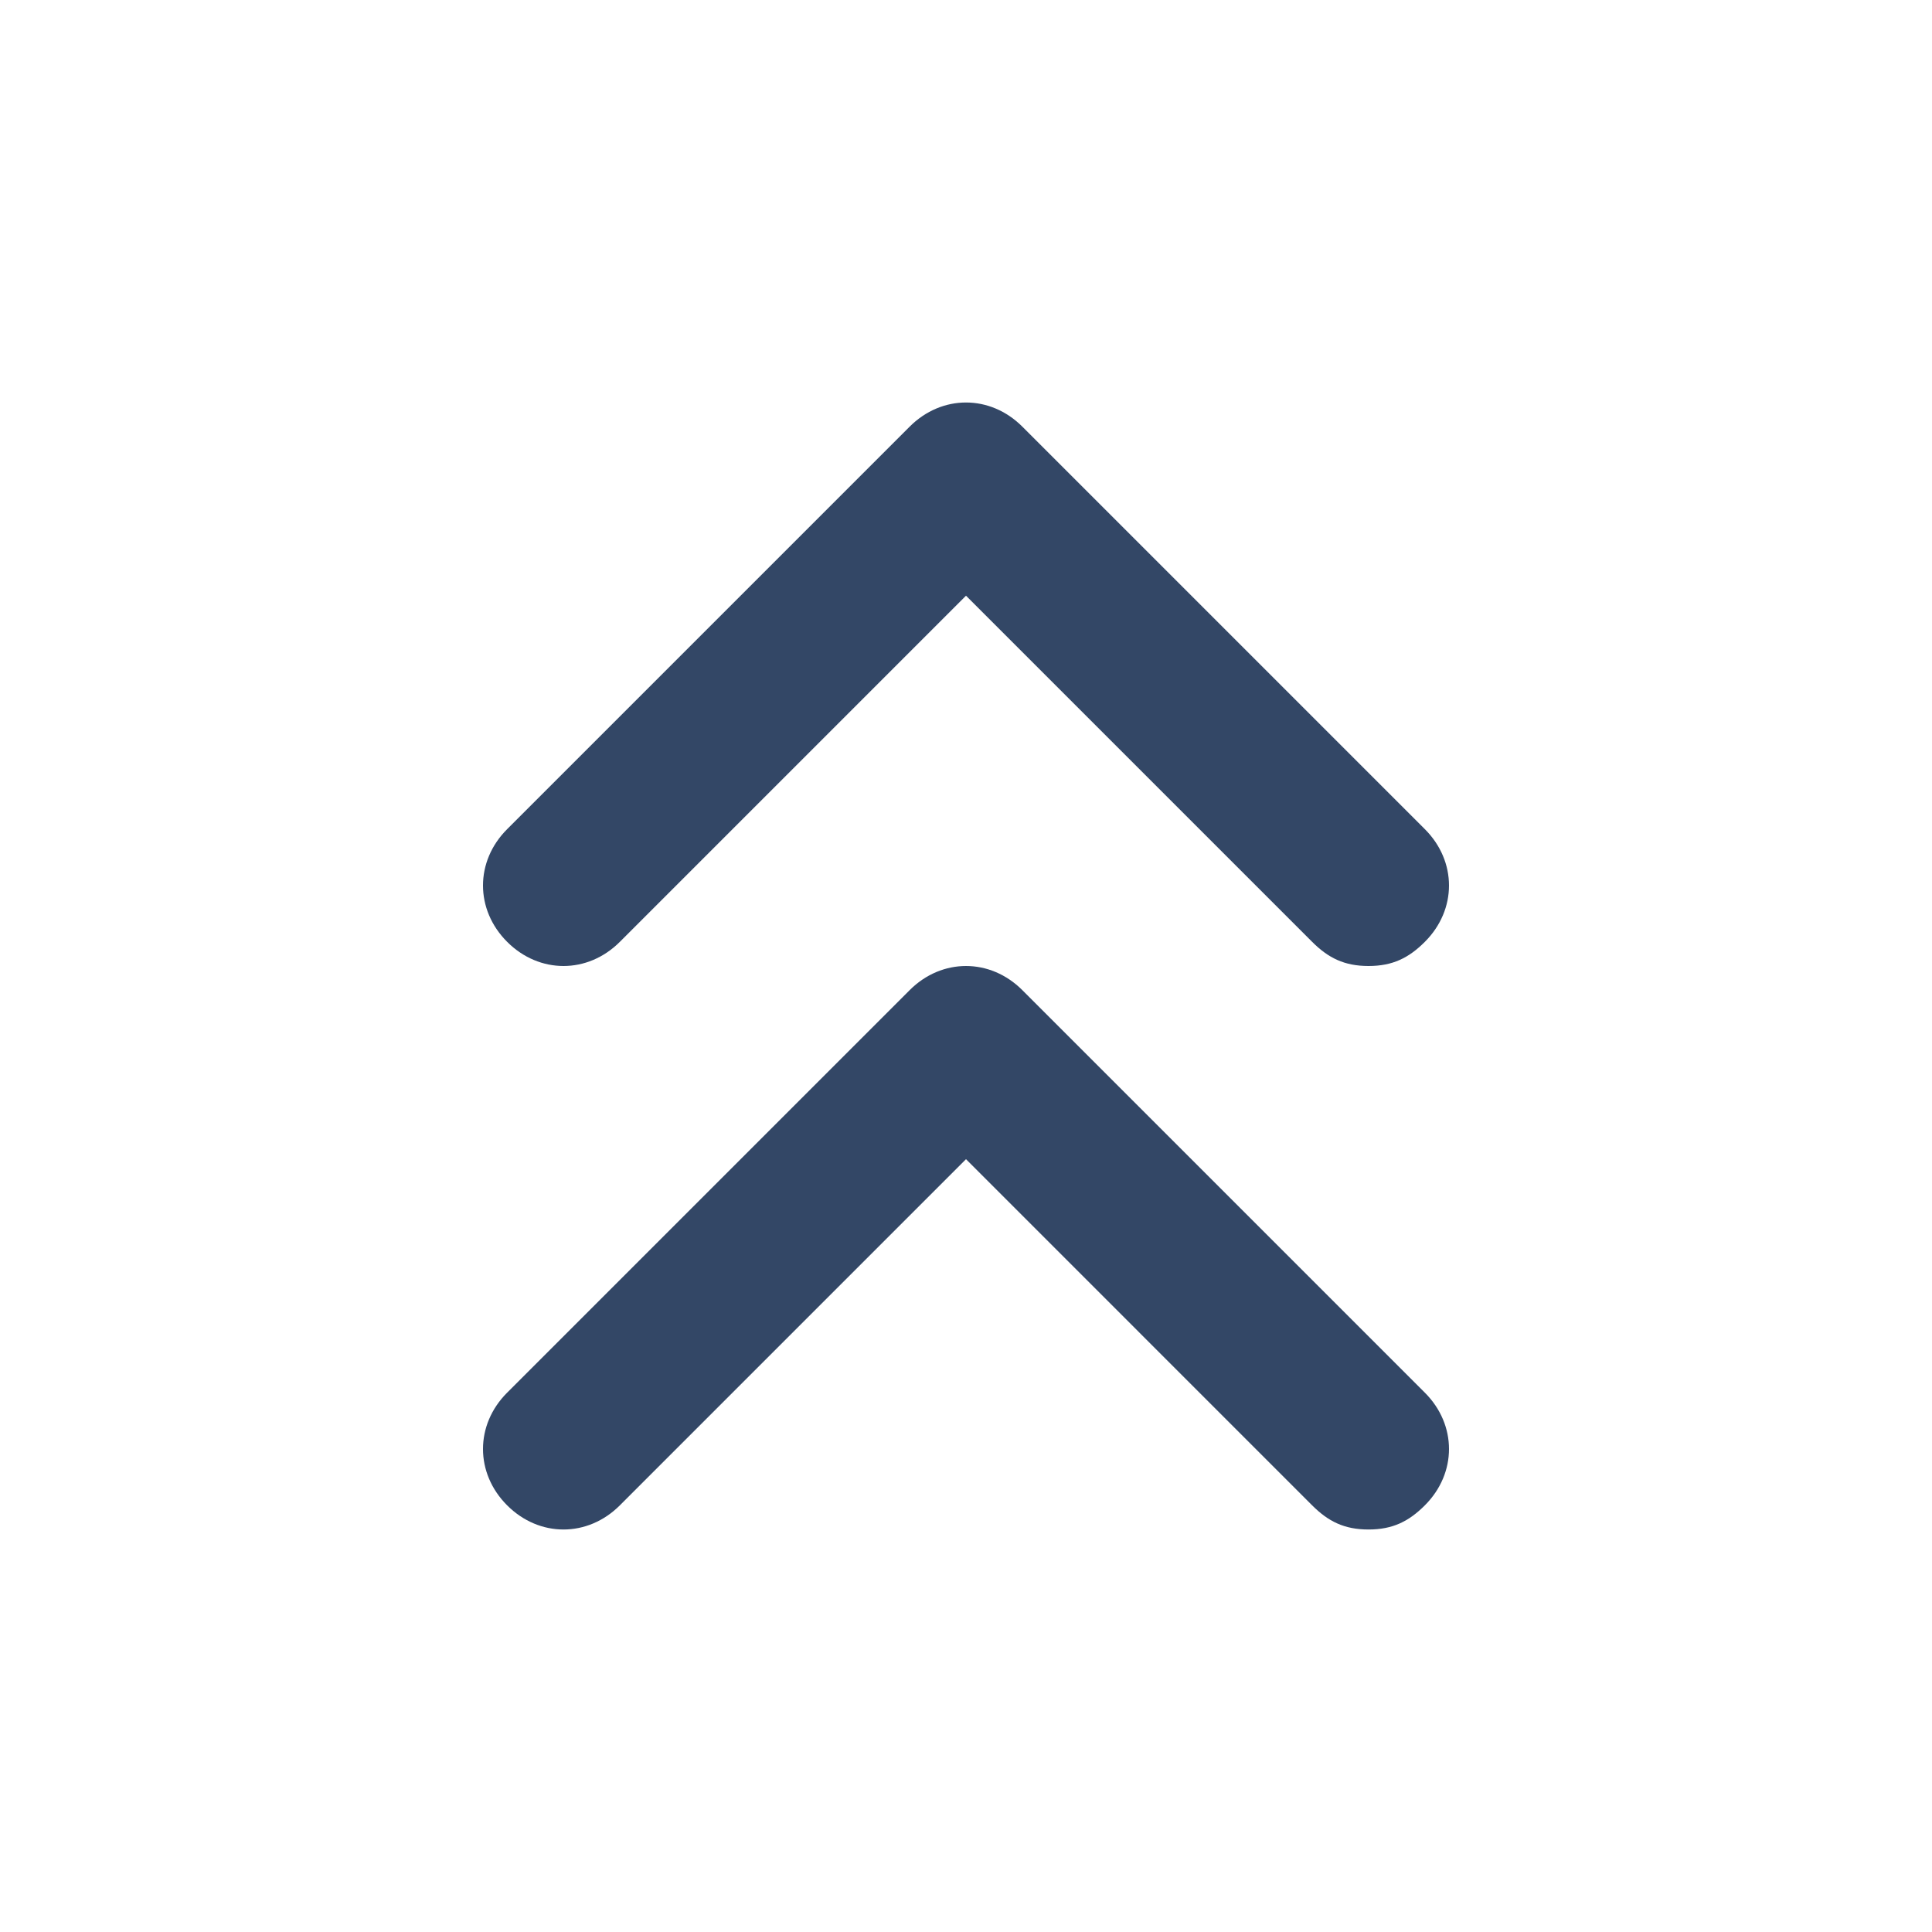 <svg xmlns="http://www.w3.org/2000/svg" viewBox="0 0 24 24" fill="#334766"><path d="M17 12c-.3 0-.5-.1-.7-.3L12 7.4l-4.3 4.3c-.4.4-1 .4-1.4 0s-.4-1 0-1.4l5-5c.4-.4 1-.4 1.4 0l5 5c.4.4.4 1 0 1.4-.2.2-.4.3-.7.3z"/><path d="M17 19c-.3 0-.5-.1-.7-.3L12 14.4l-4.3 4.3c-.4.4-1 .4-1.4 0s-.4-1 0-1.4l5-5c.4-.4 1-.4 1.4 0l5 5c.4.4.4 1 0 1.4-.2.2-.4.3-.7.3z"/></svg>